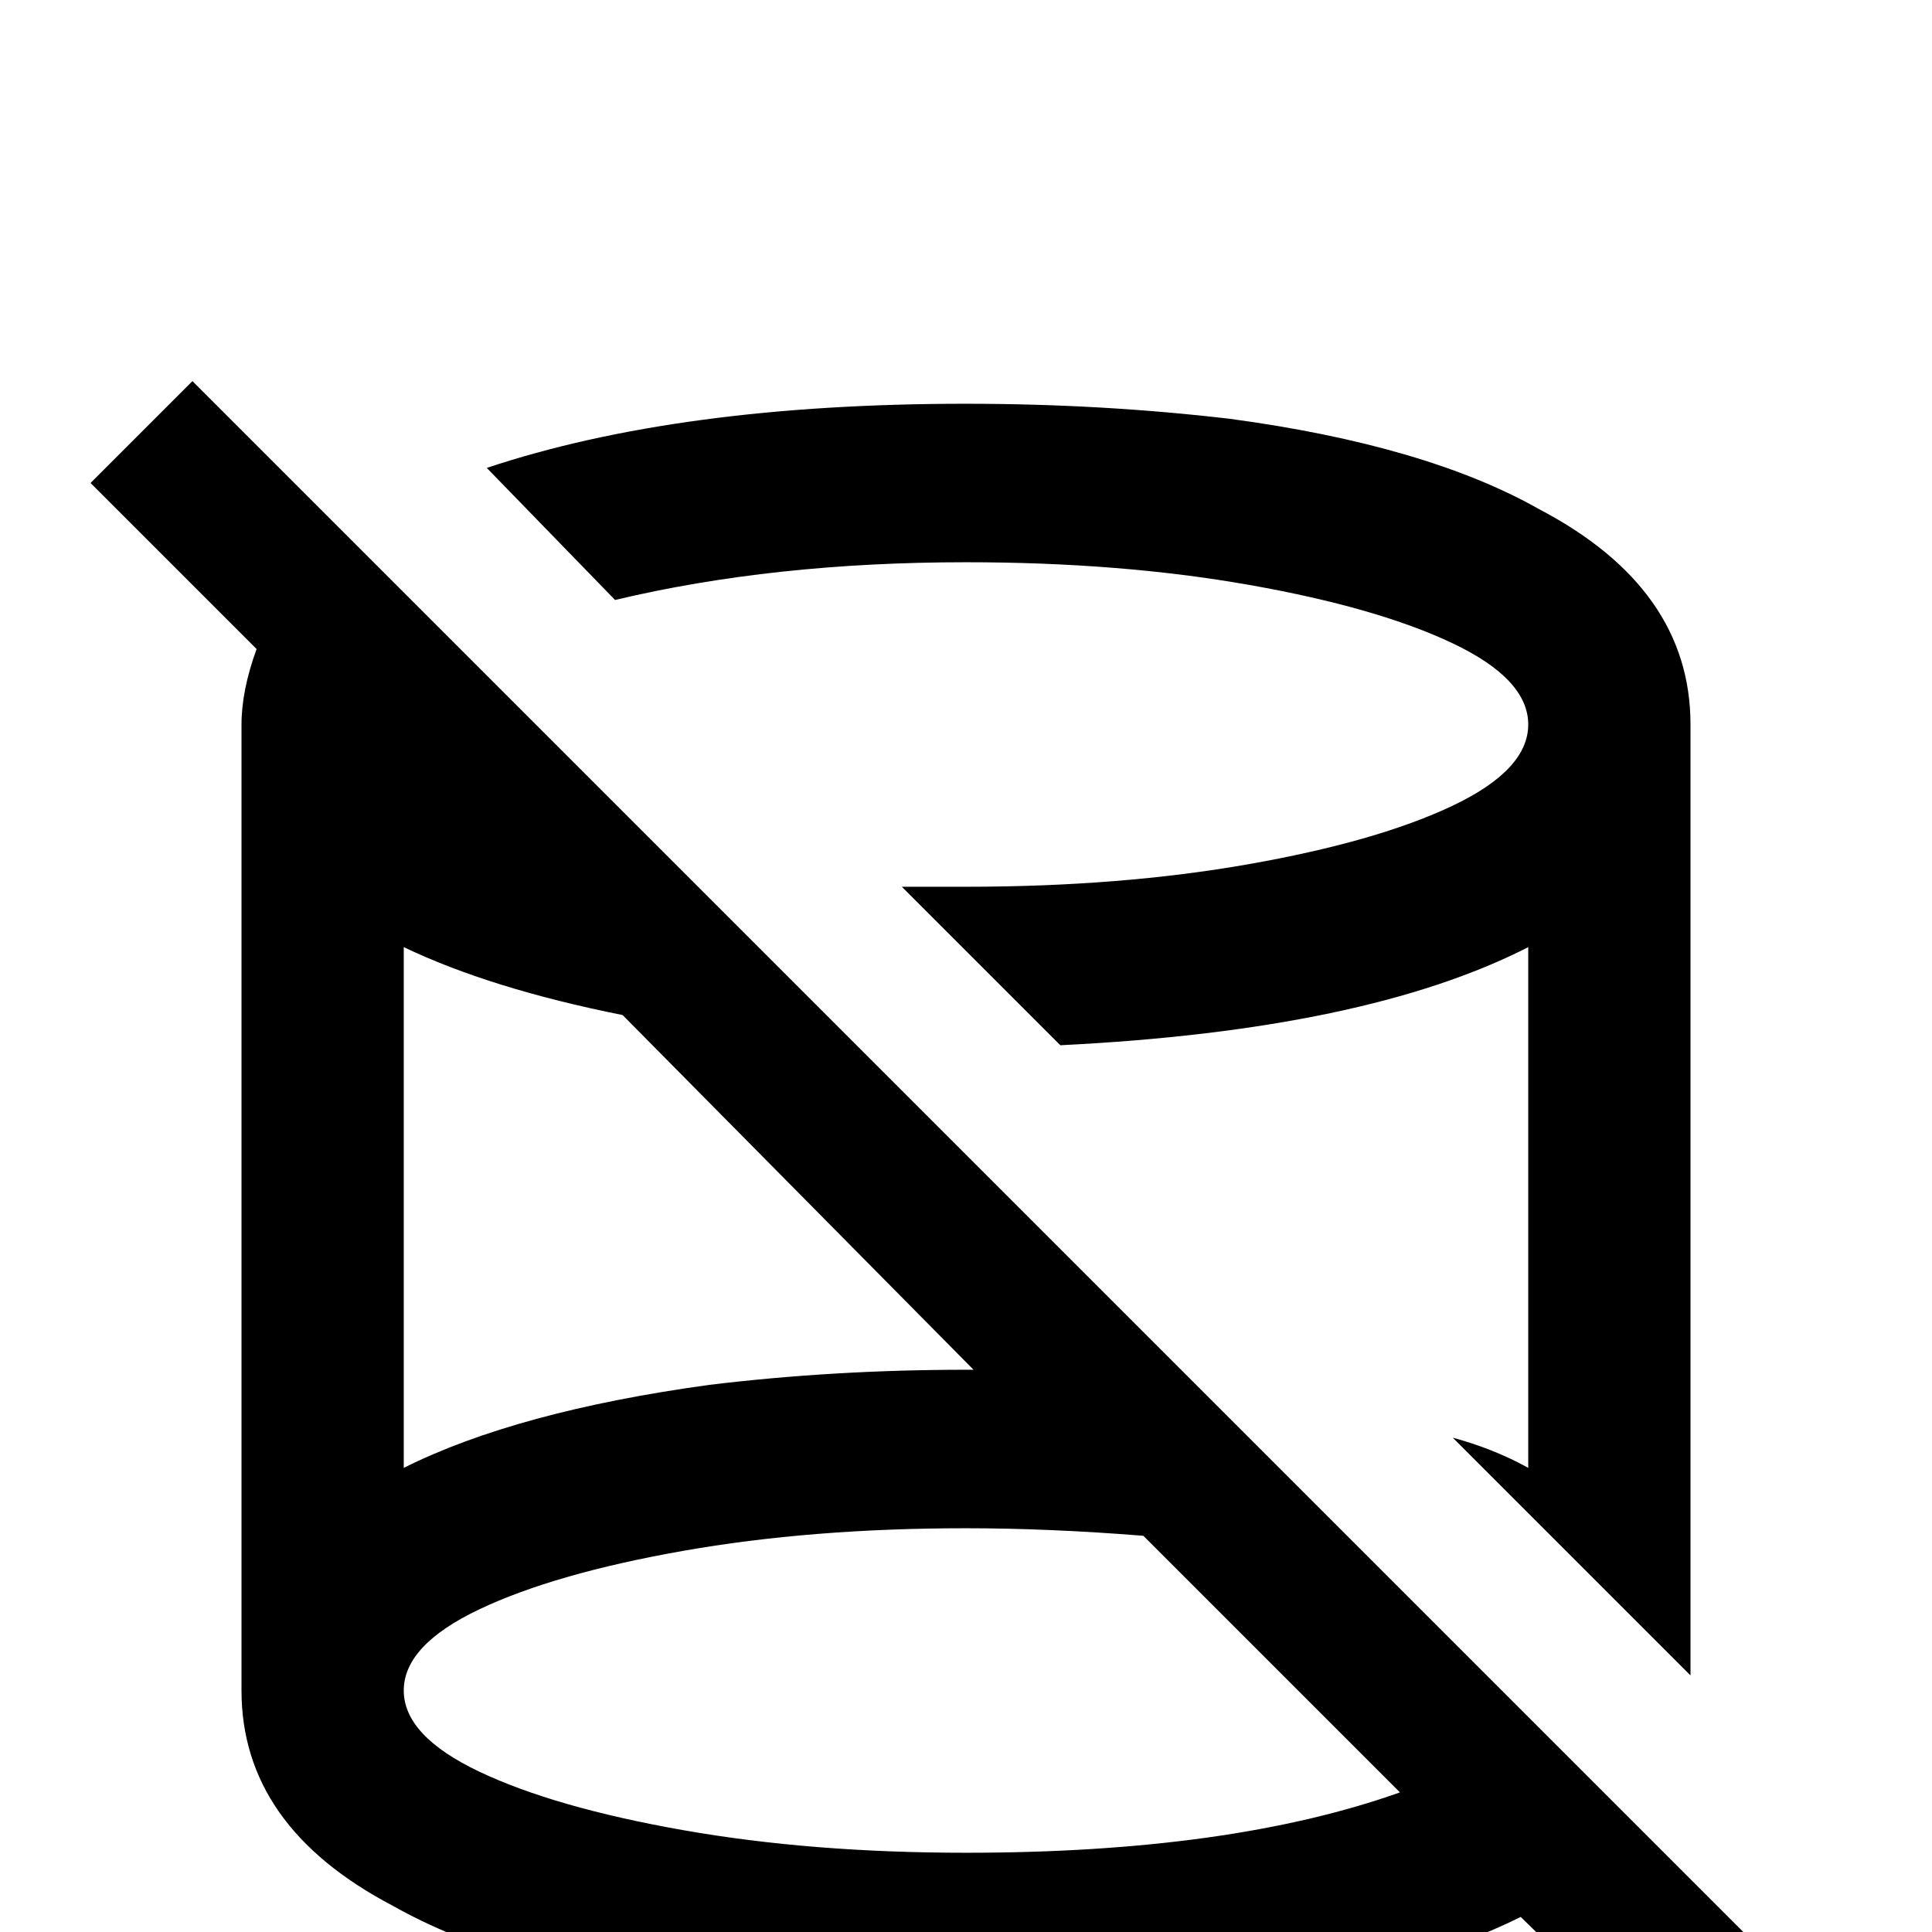 <svg xmlns="http://www.w3.org/2000/svg" viewBox="0 -512 512 512">
	<path fill="#000000" d="M163 -353L129 -388Q180 -405 256 -405Q292 -405 326 -401Q378 -394 408 -377Q448 -356 448 -320V-68L385 -131Q396 -128 405 -123V-261Q362 -239 281 -235L239 -277H256Q297 -277 331 -283Q365 -289 385 -298.5Q405 -308 405 -320Q405 -332 385 -341.5Q365 -351 331 -357Q297 -363 256 -363Q205 -363 163 -353ZM472 10L445 37L403 -4Q373 11 323 17Q290 21 255 21Q220 21 186 17Q134 10 104 -7Q64 -28 64 -64V-320Q64 -329 68 -340L24 -384L51 -411ZM107 -123Q137 -138 188 -145Q221 -149 256 -149H258L165 -243Q130 -250 107 -261ZM371 -37L303 -105Q278 -107 256 -107Q215 -107 181 -101Q147 -95 127 -85.5Q107 -76 107 -64Q107 -52 127 -42.5Q147 -33 181 -27Q215 -21 256 -21Q326 -21 371 -37Z"/>
</svg>
